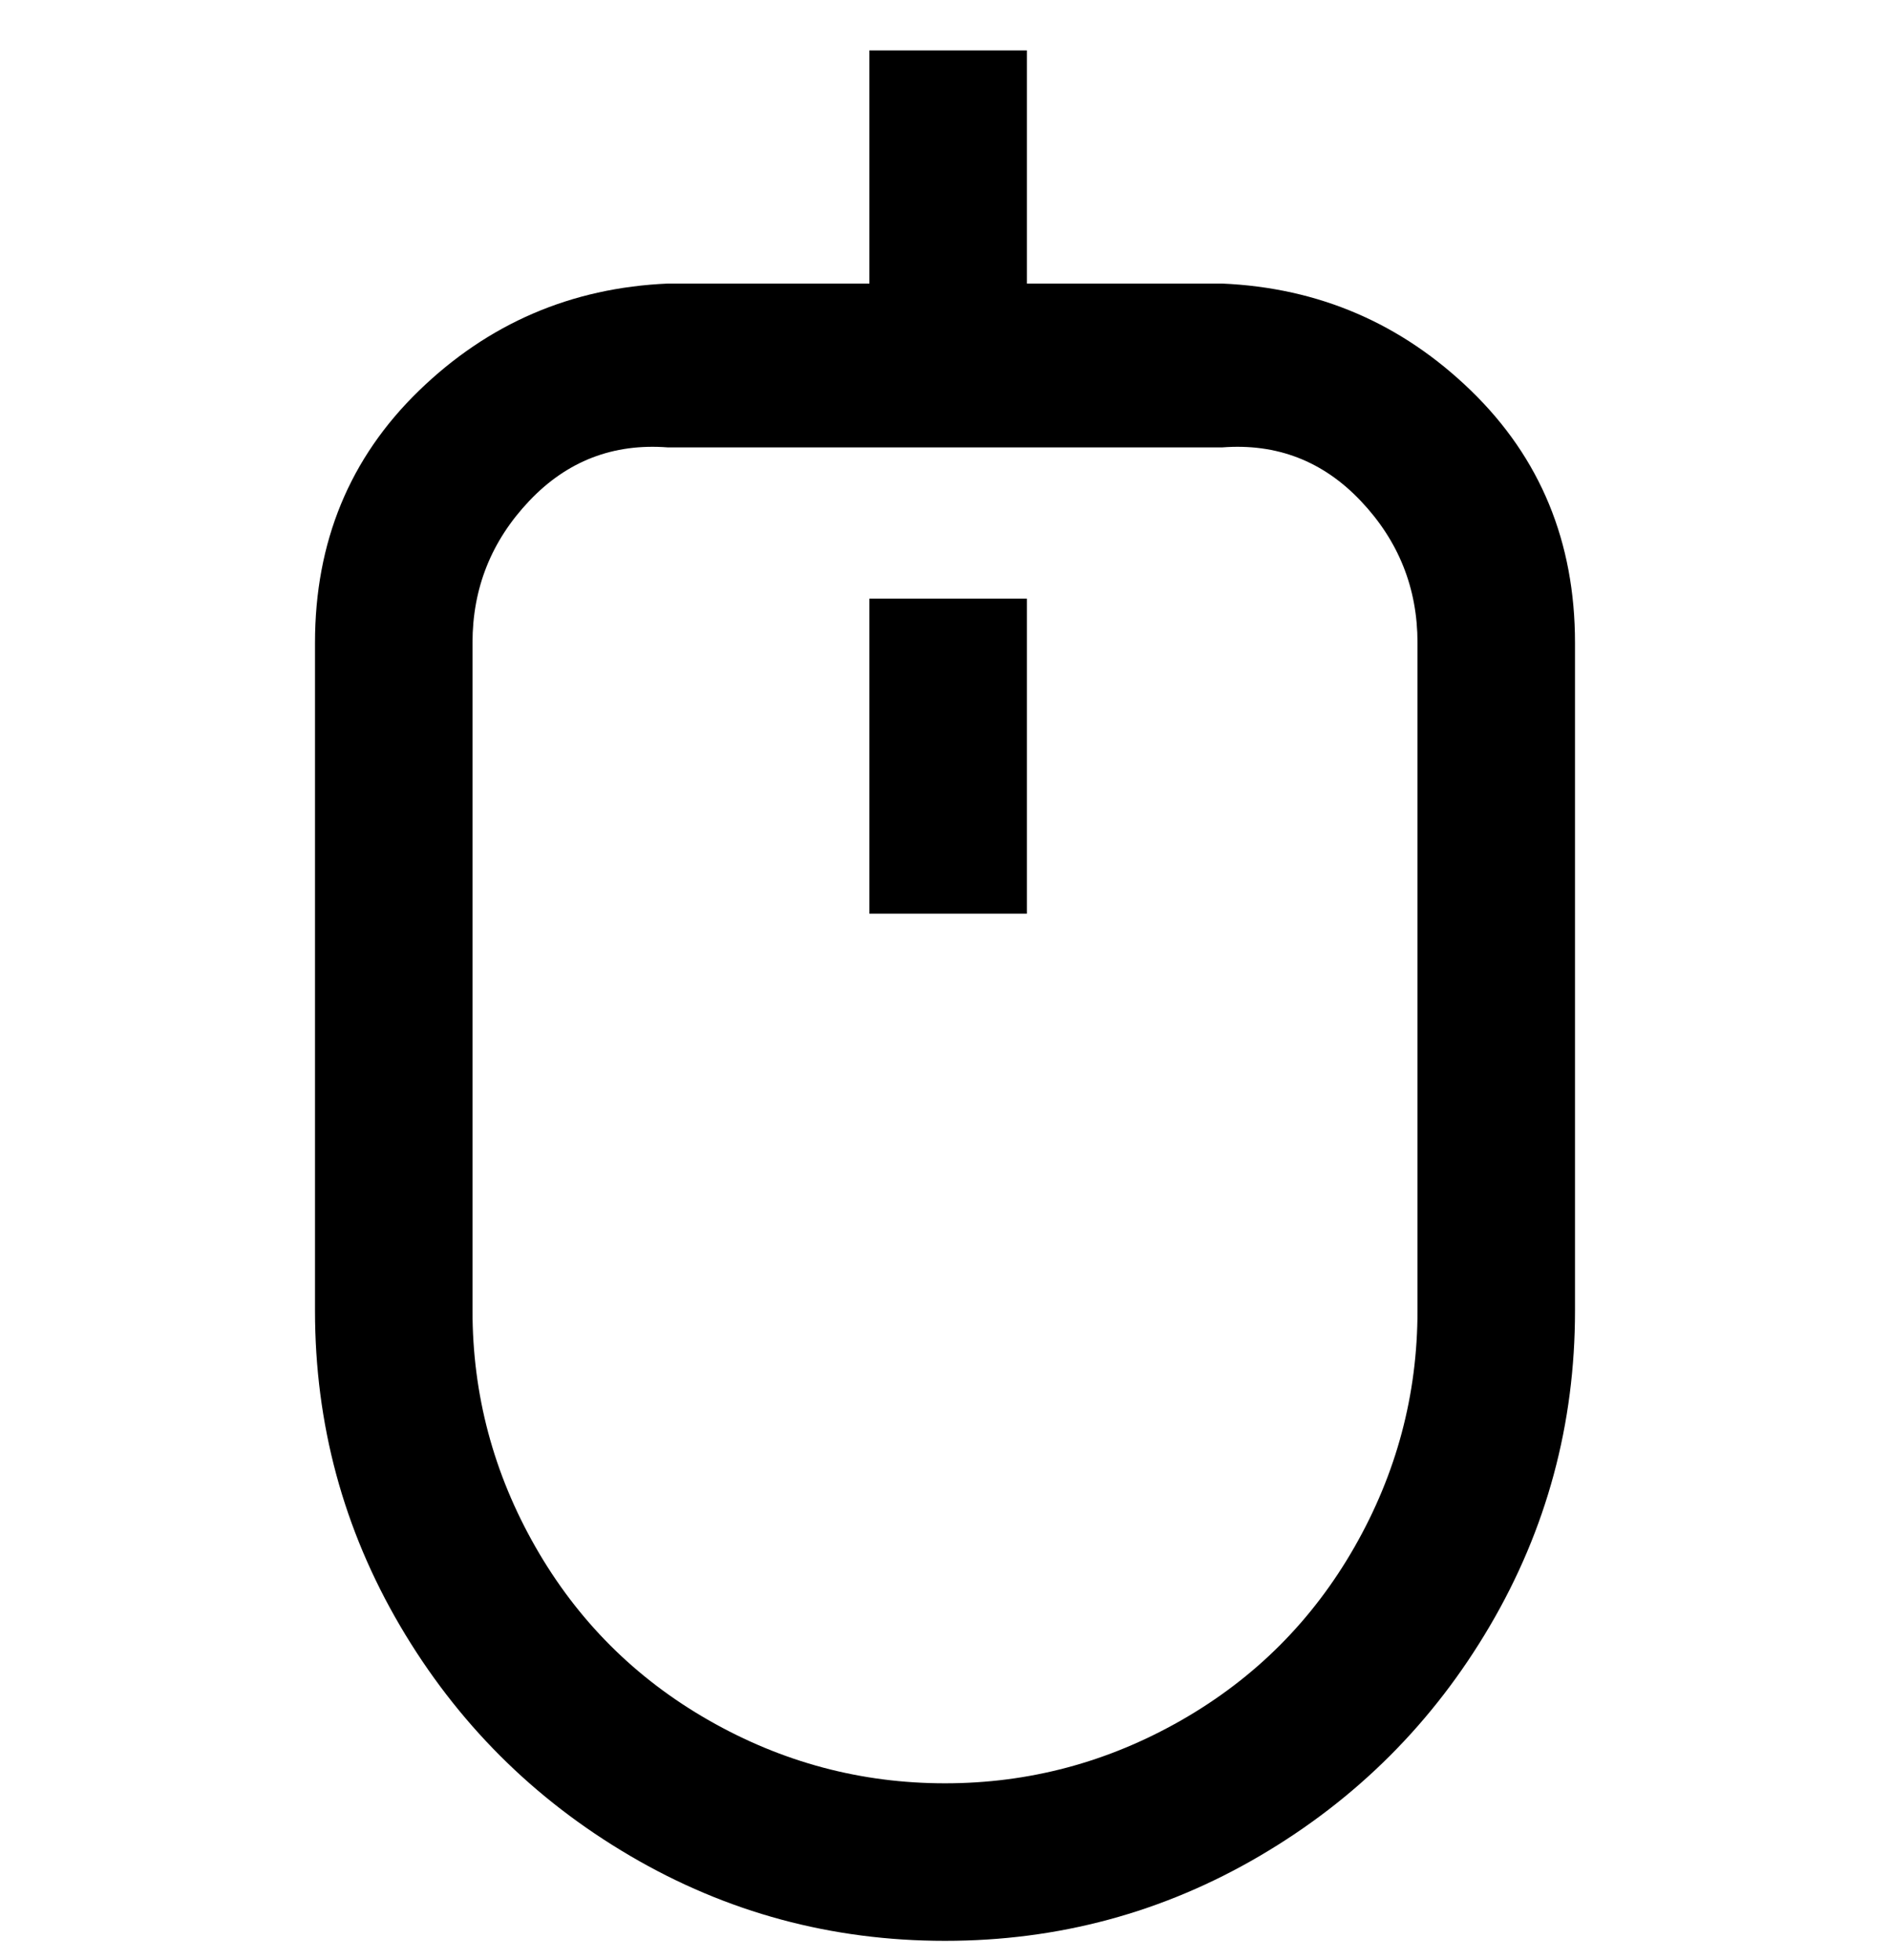 <svg viewBox="0 0 300 311" xmlns="http://www.w3.org/2000/svg"><path d="M194 45h-31V8h-25v37h-32q-23 1-39.5 17T50 102v106q0 27 13.5 50t36.5 36.5q23 13.5 50 13.5t50-13.5q23-13.5 36.5-36.5t13.5-50V102q0-24-16.5-40T194 45zm31 163q0 20-10 37.5T187.5 273Q170 283 150 283t-37.5-10Q95 263 85 245.5T75 208V102q0-13 9-22.5t22-8.5h88q13-1 22 8.5t9 22.5v106zM138 95h25v50h-25V95z"/></svg>